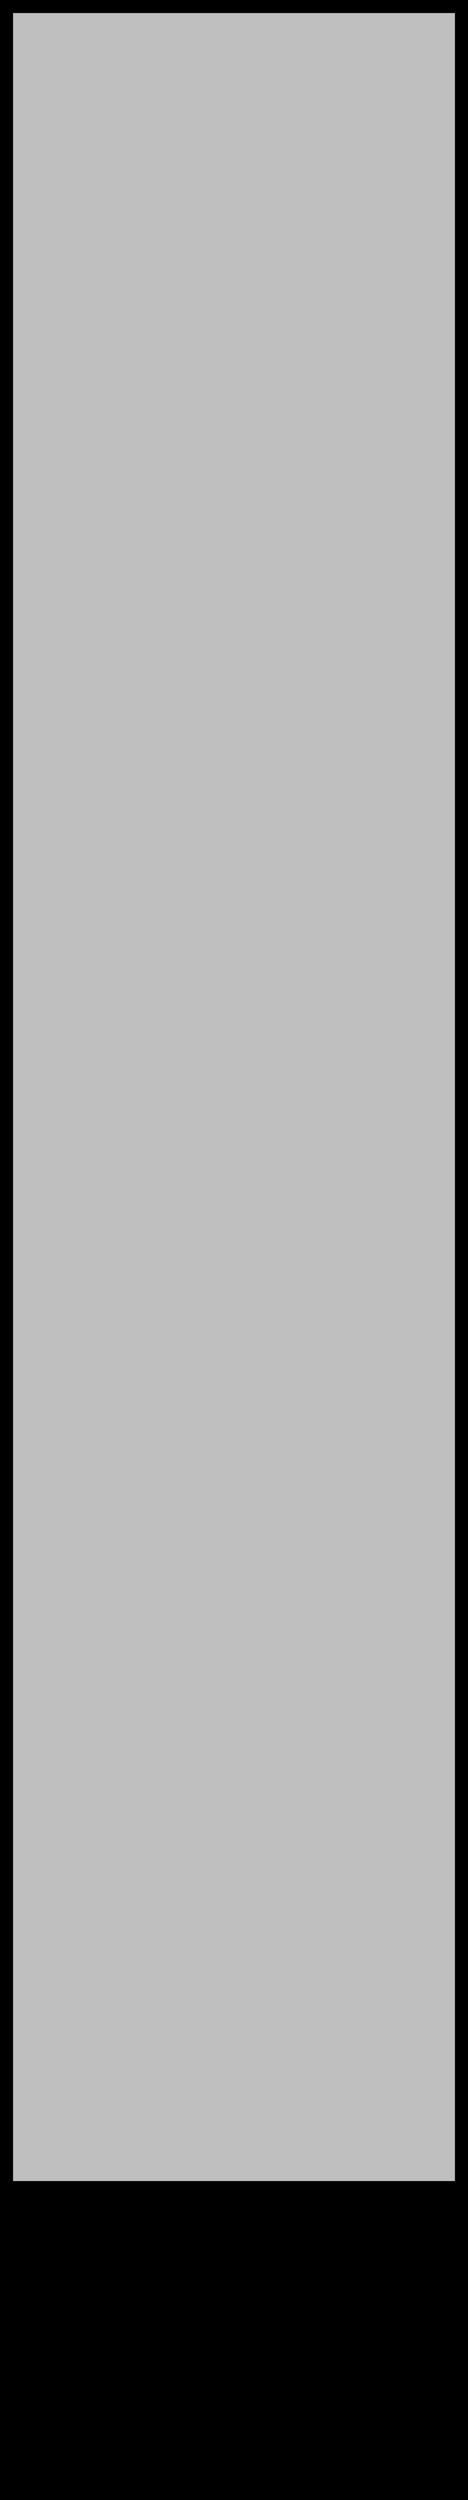 <?xml version="1.0" encoding="UTF-8" standalone="no"?>
<svg
   xmlns:dc="http://purl.org/dc/elements/1.1/"
   xmlns:cc="http://creativecommons.org/ns#"
   xmlns:rdf="http://www.w3.org/1999/02/22-rdf-syntax-ns#"
   xmlns:svg="http://www.w3.org/2000/svg"
   xmlns="http://www.w3.org/2000/svg"
   id="svg3728"
   version="1.1"
   viewBox="0 0 4.762 25.4"
   height="96"
   width="18">
  <defs
     id="defs3722" />
  <rect
     y="0"
     x="0"
     height="25.4"
     width="4.762"
     id="rect1051"
     style="fill:#bfbfbf;fill-opacity:1;stroke:#000000;stroke-width:0.265;stroke-miterlimit:4;stroke-dasharray:none;stroke-opacity:1" />
  <path
     id="rect973"
     d="M 0,22.225 H 4.766 V 25.4 H 0 Z"
     style="fill:#000000;fill-opacity:1;stroke:#000000;stroke-width:0.132;stroke-miterlimit:4;stroke-dasharray:none;stroke-opacity:1" />
</svg>
